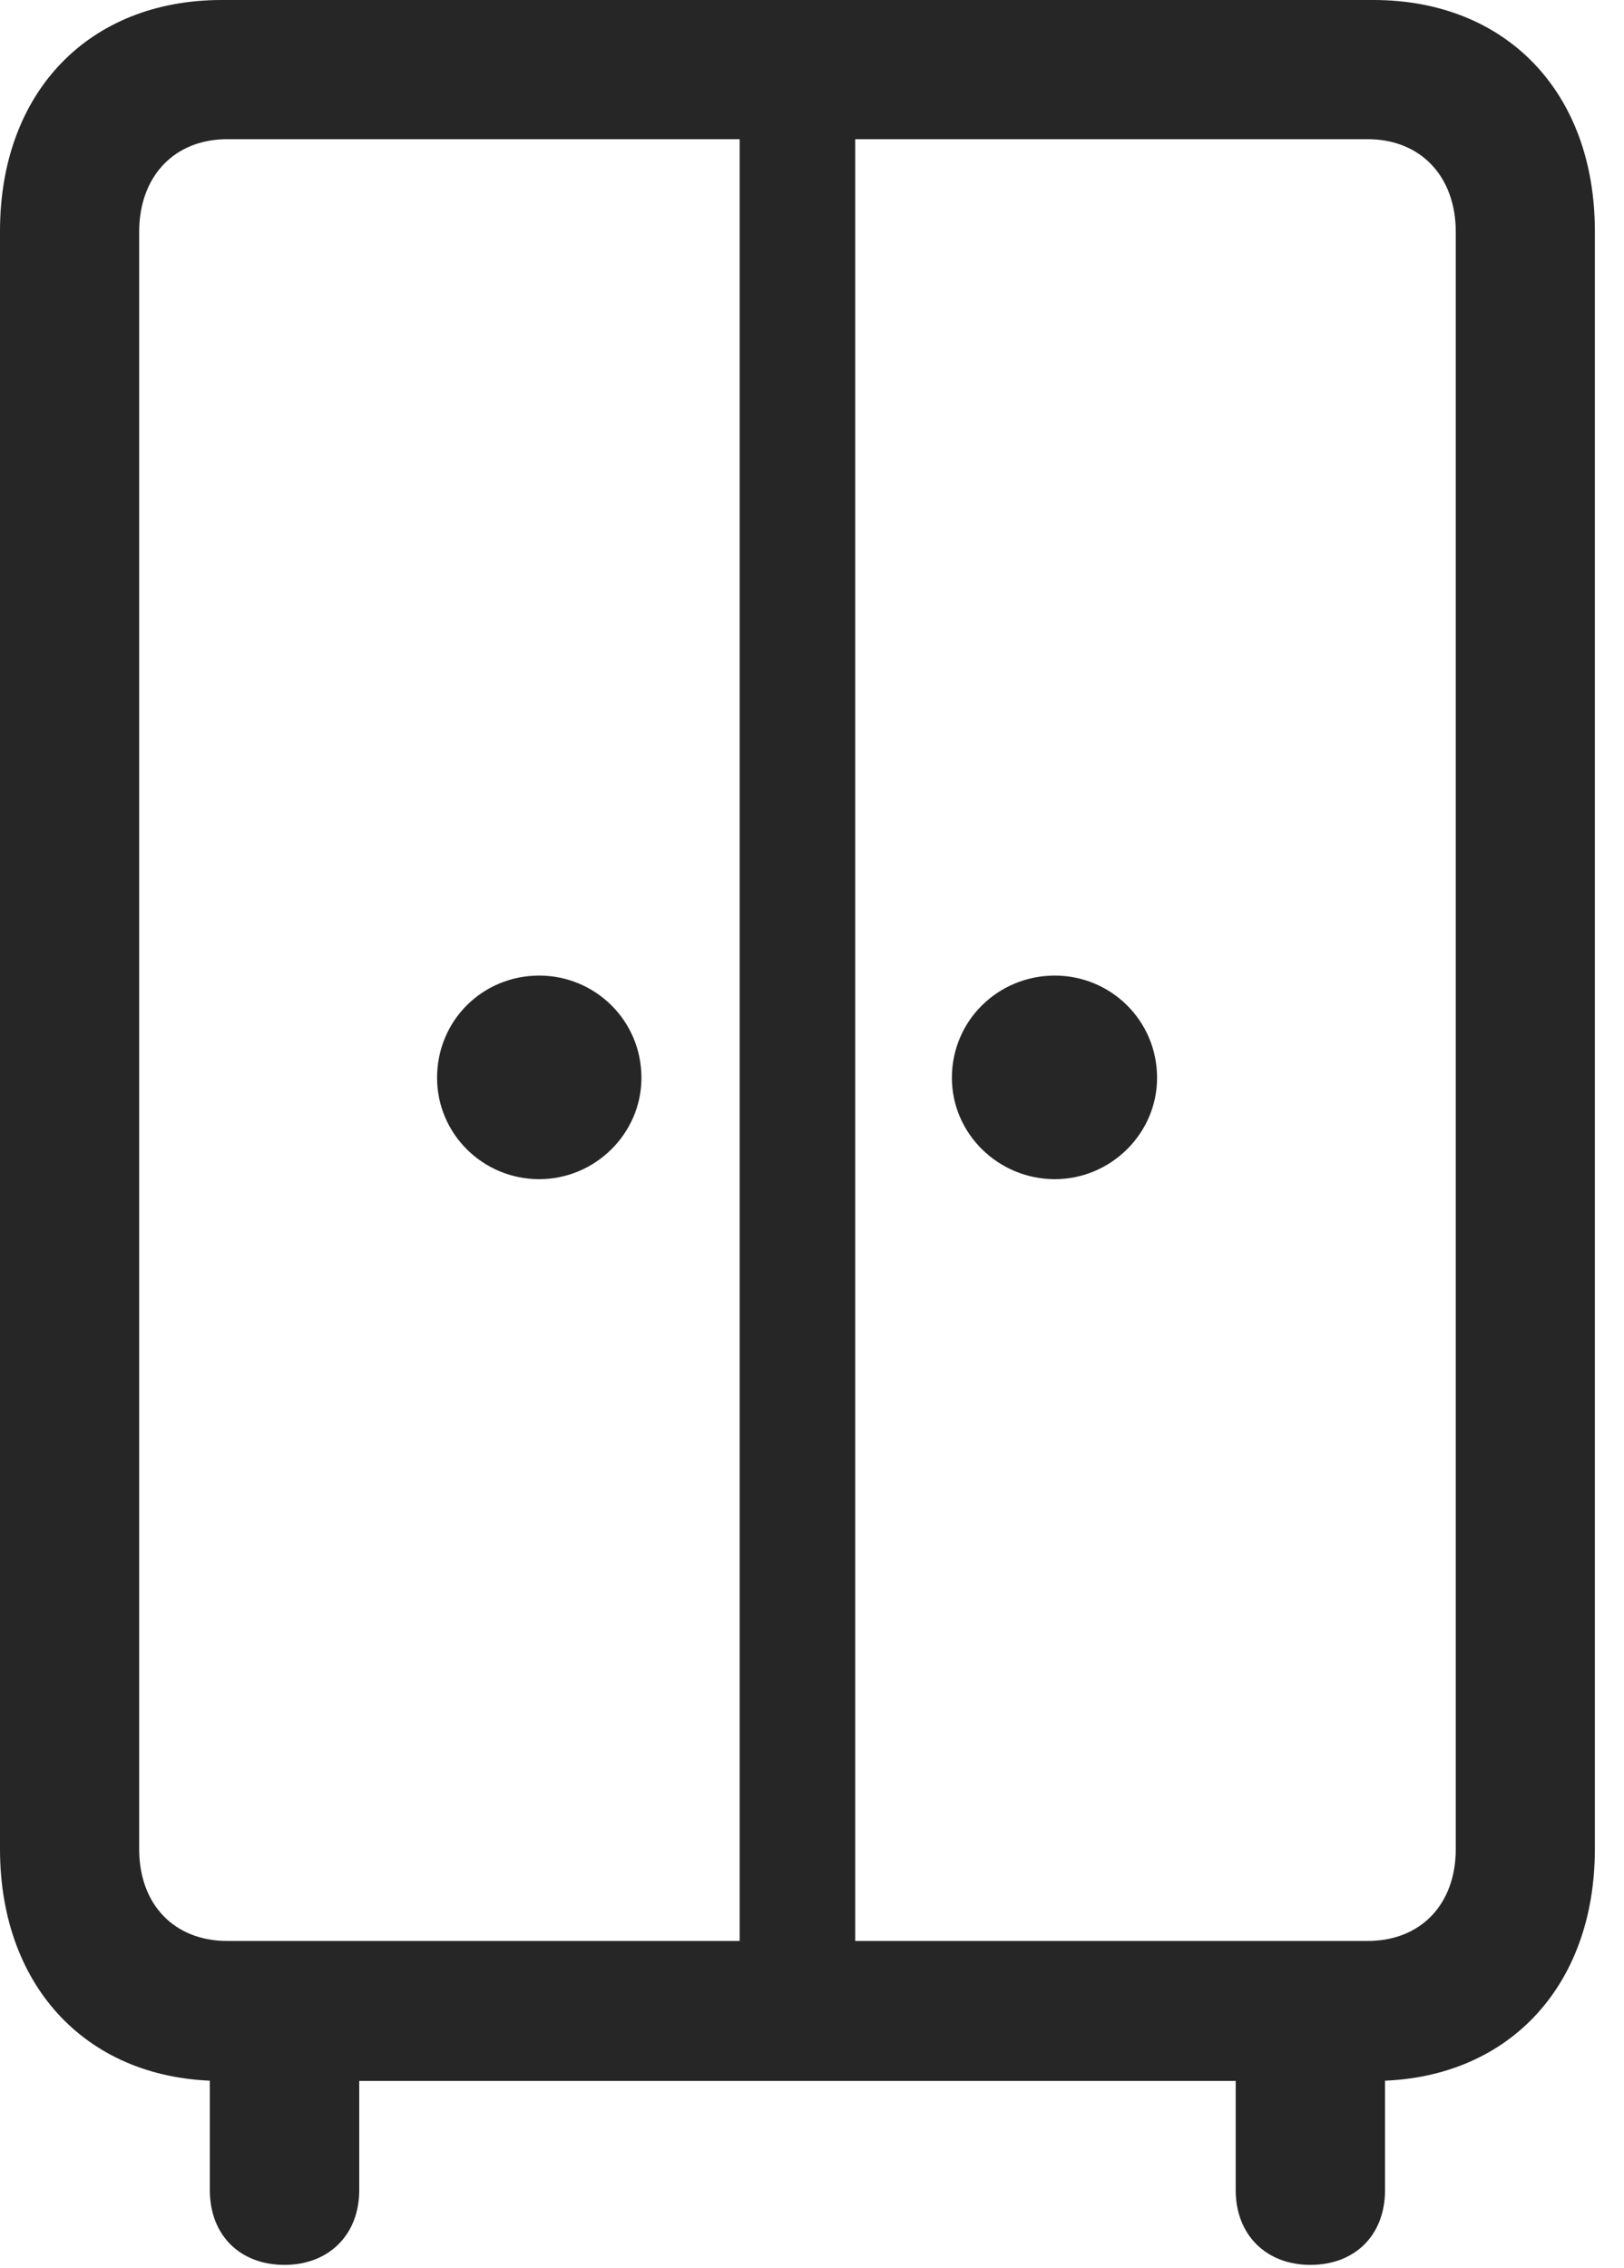 <?xml version="1.0" encoding="UTF-8"?>
<!--Generator: Apple Native CoreSVG 326-->
<!DOCTYPE svg
PUBLIC "-//W3C//DTD SVG 1.1//EN"
       "http://www.w3.org/Graphics/SVG/1.1/DTD/svg11.dtd">
<svg version="1.1" xmlns="http://www.w3.org/2000/svg" xmlns:xlink="http://www.w3.org/1999/xlink" viewBox="0 0 20.176 28.174">
 <g>
  <rect height="28.174" opacity="0" width="20.176" x="0" y="0"/>
  <path d="M2.754 25.85L17.061 25.85C18.711 25.85 19.814 24.697 19.814 22.969L19.814 2.871C19.814 1.143 18.711 0 17.061 0L2.754 0C1.104 0 0 1.143 0 2.871L0 22.969C0 24.697 1.104 25.85 2.754 25.85ZM2.822 24.111C2.168 24.111 1.729 23.662 1.729 22.969L1.729 2.881C1.729 2.188 2.168 1.729 2.822 1.729L16.992 1.729C17.646 1.729 18.086 2.188 18.086 2.881L18.086 22.969C18.086 23.662 17.646 24.111 16.992 24.111ZM9.189 24.902L10.625 24.902L10.625 0.898L9.189 0.898ZM6.699 14.648C7.393 14.648 7.969 14.082 7.969 13.389C7.969 12.676 7.393 12.119 6.699 12.119C5.996 12.119 5.43 12.676 5.43 13.389C5.43 14.082 5.996 14.648 6.699 14.648ZM13.105 14.648C13.799 14.648 14.375 14.082 14.375 13.389C14.375 12.676 13.799 12.119 13.105 12.119C12.402 12.119 11.826 12.676 11.826 13.389C11.826 14.082 12.402 14.648 13.105 14.648ZM3.535 28.135C4.082 28.135 4.463 27.764 4.463 27.207L4.463 24.795L2.607 24.795L2.607 27.207C2.607 27.764 2.979 28.135 3.535 28.135ZM16.279 28.135C16.836 28.135 17.207 27.764 17.207 27.207L17.207 24.795L15.352 24.795L15.352 27.207C15.352 27.764 15.732 28.135 16.279 28.135Z" fill="black" fill-opacity="0.85"/>
 </g>
</svg>
